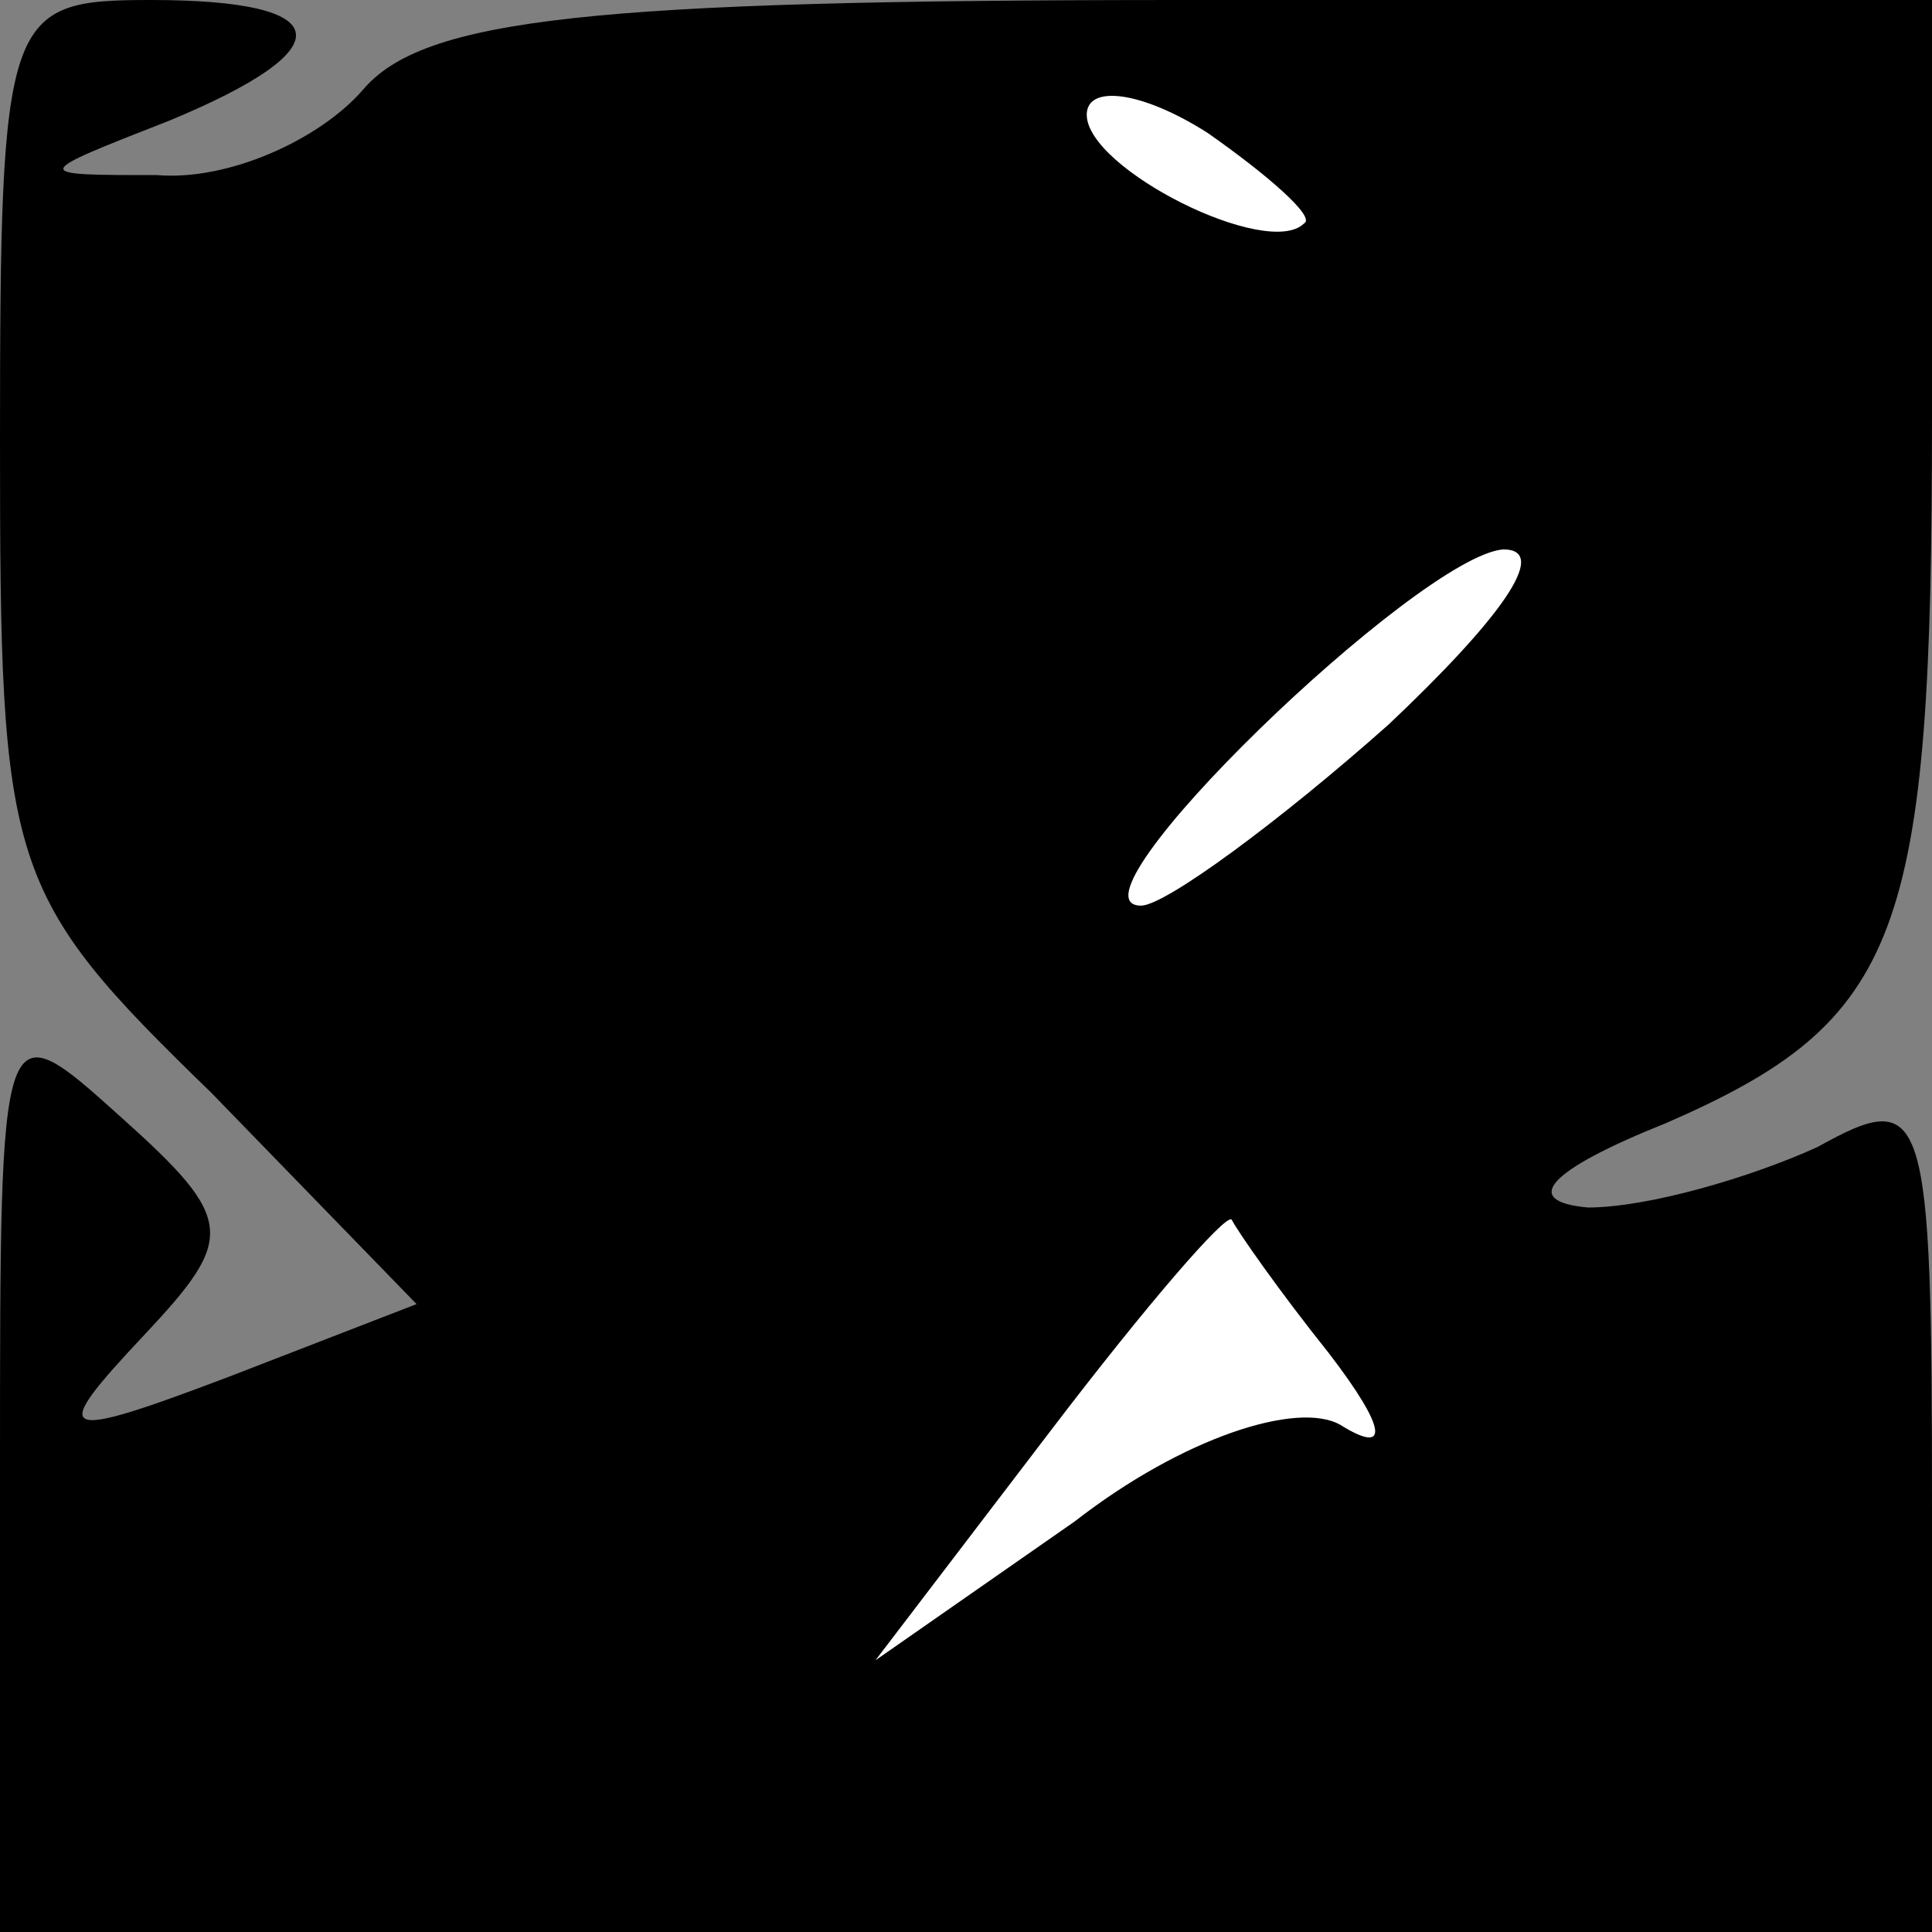 <?xml version="1.0" standalone="no"?>
<!DOCTYPE svg PUBLIC "-//W3C//DTD SVG 20010904//EN"
 "http://www.w3.org/TR/2001/REC-SVG-20010904/DTD/svg10.dtd">
<svg version="1.0" xmlns="http://www.w3.org/2000/svg"
 width="32pt" height="32pt" viewBox="0 0 32 32"
 preserveAspectRatio="xMidYMid meet">
<rect x="0" y="0" width="32" height="32" fill="#808080" stroke="none"/>
<g transform="translate(0,32) scale(0.1,-0.1)"
fill="#000000" stroke="none">
<path fill="#000000" stroke="none" d="M0 247 c0 -71 1 -75 35 -108 l34 -35
-31 -12 c-29 -11 -30 -10 -14 7 15 16 15 19 -4 36 -20 18 -20 18 -20 -58 l0
-77 160 0 160 0 0 70 c0 67 -1 70 -19 60 -11 -5 -28 -10 -38 -10 -11 1 -7 6
13 14 39 17 44 31 44 117 l0 69 -124 0 c-98 0 -126 -3 -136 -15 -7 -8 -22 -15
-34 -14 -21 0 -21 0 2 9 29 12 28 20 -3 20 -24 0 -25 -2 -25 -73z"/>
<path fill="#ffffff" stroke="none" d="M216 283 c-6 -6 -36 9 -36 18 0 5 9 4
20 -3 10 -7 18 -14 16 -15z"/>
<path fill="#ffffff" stroke="none" d="M230 200 c-18 -16 -37 -30 -41 -30 -14
0 46 58 60 59 8 0 -1 -12 -19 -29z"/>
<path fill="#ffffff" stroke="none" d="M220 96 c10 -13 10 -17 2 -12 -7 4 -26
-2 -44 -16 l-33 -23 29 38 c16 21 29 36 30 35 1 -2 8 -12 16 -22z"/>
</g>
</svg>
